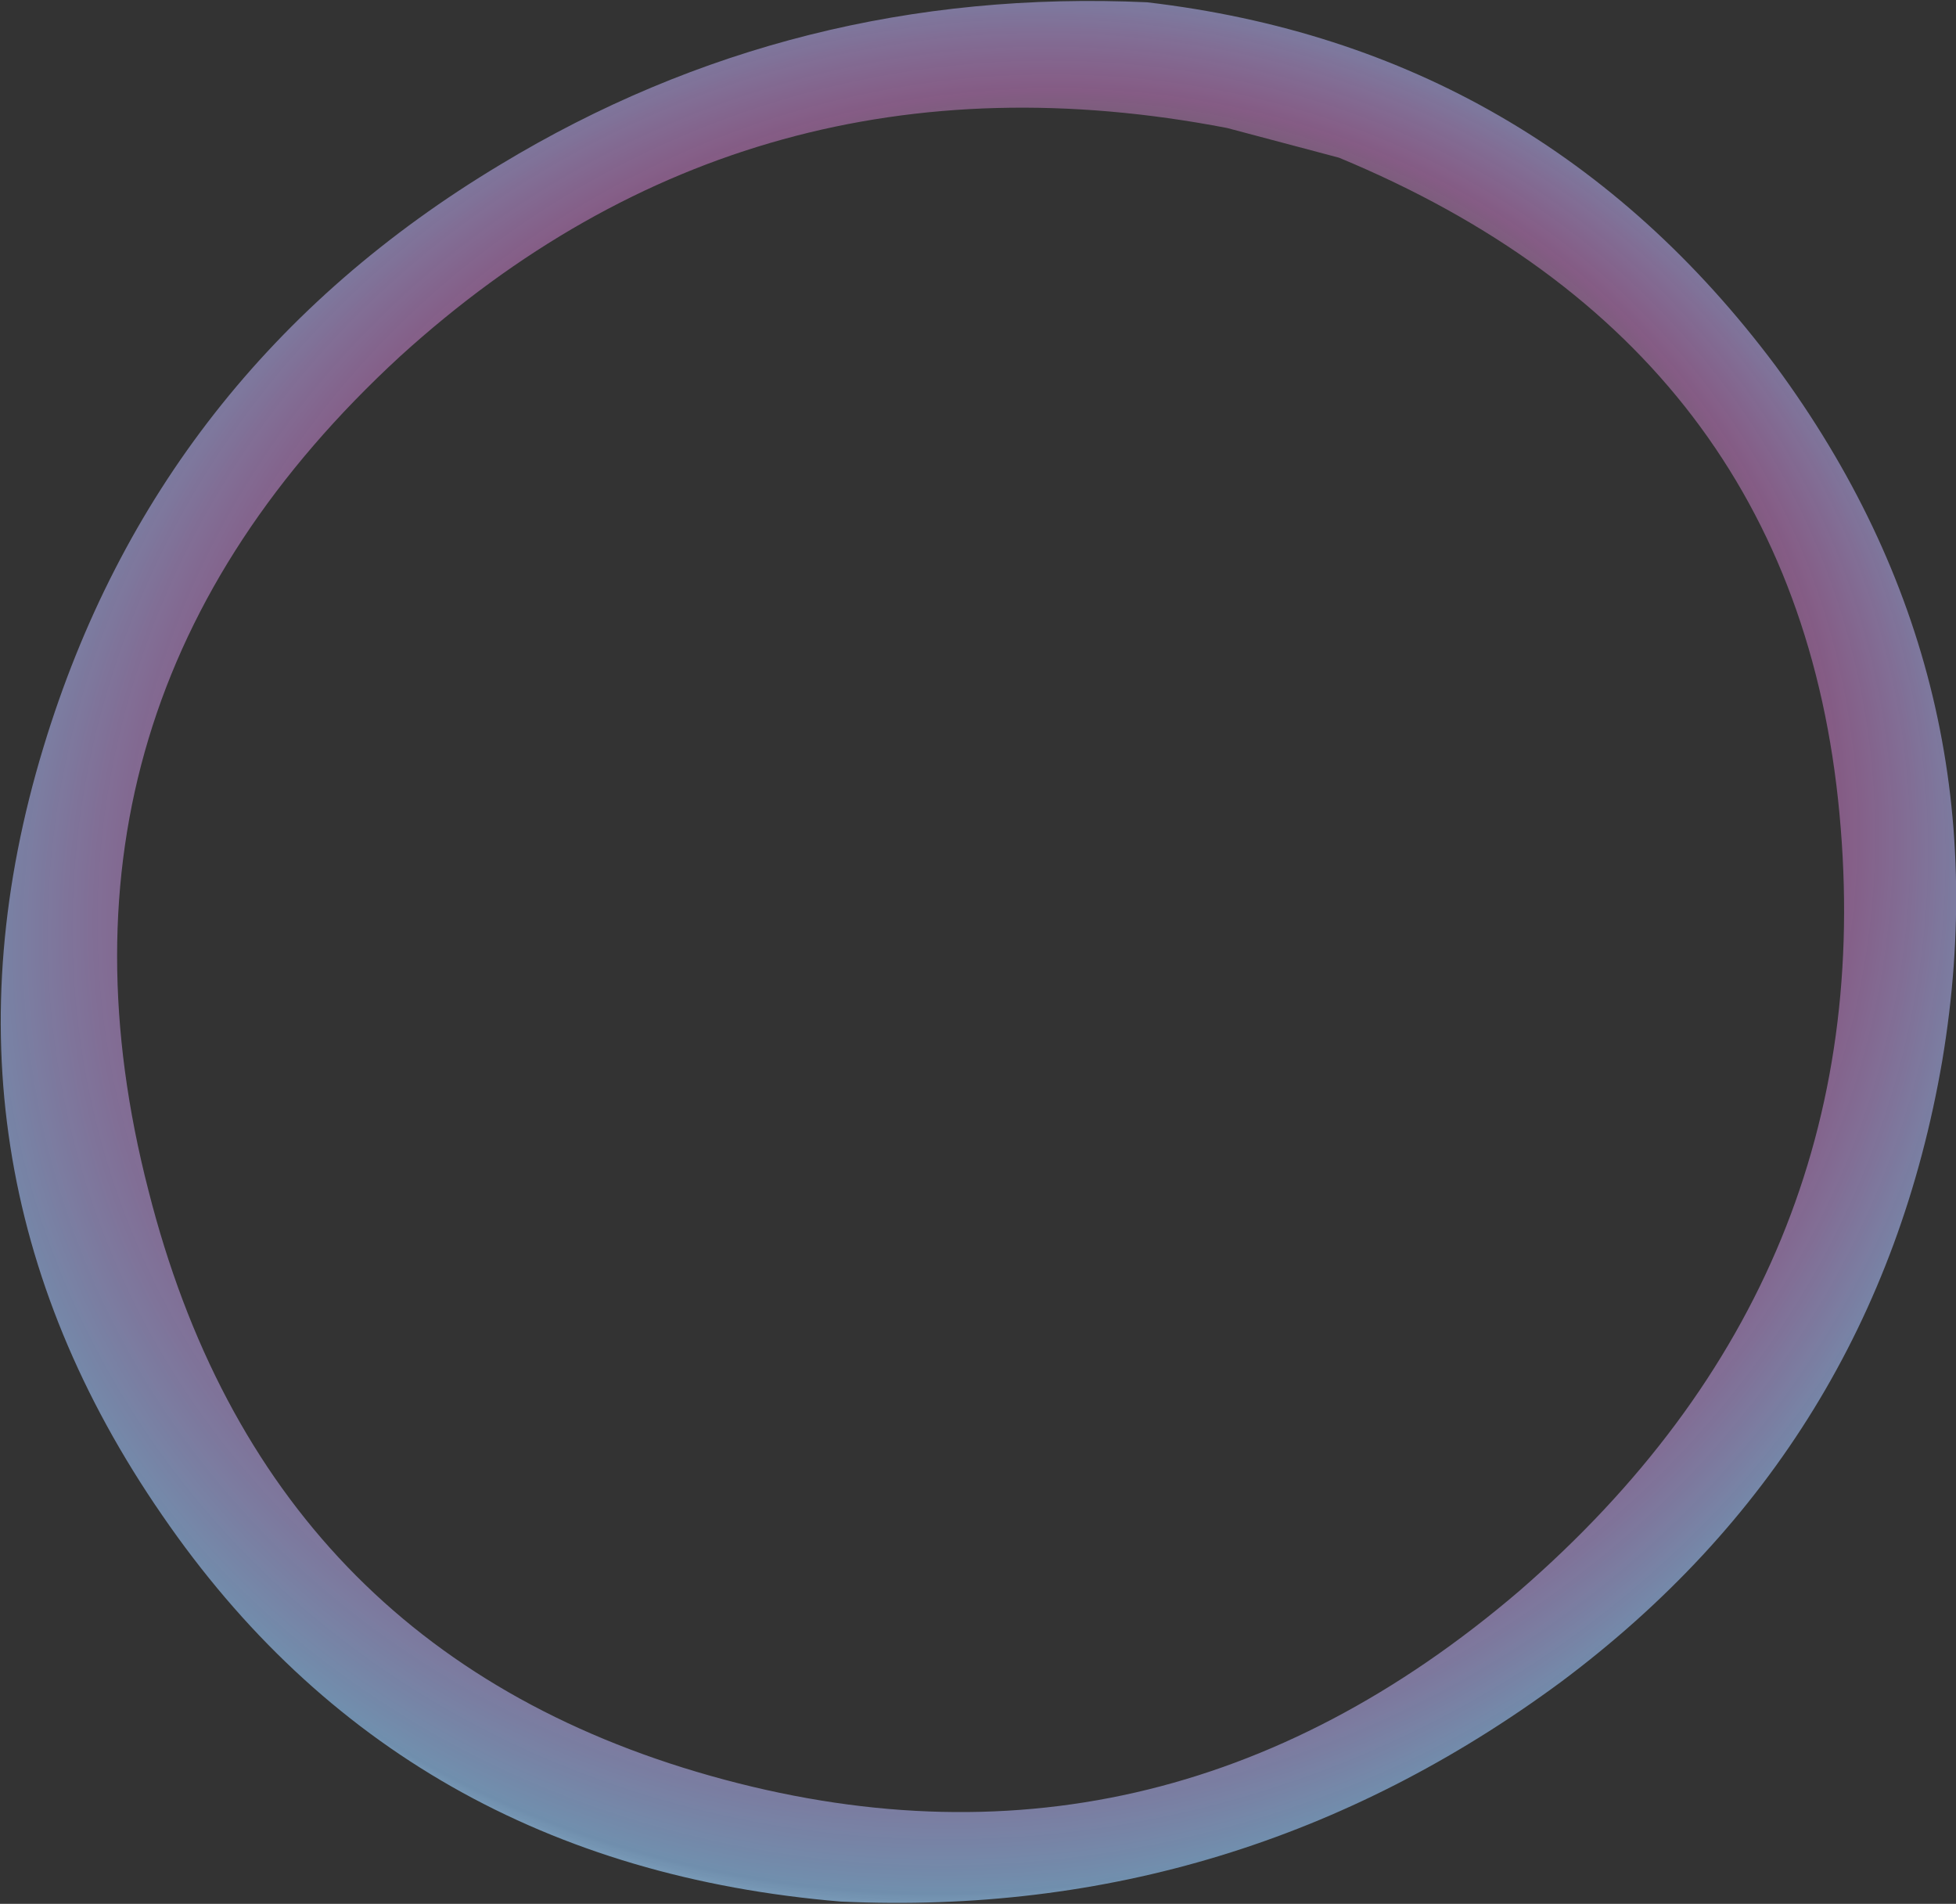 <?xml version="1.0" encoding="UTF-8" standalone="no"?>
<svg xmlns:xlink="http://www.w3.org/1999/xlink" height="41.65px" width="42.8px" xmlns="http://www.w3.org/2000/svg">
  <rect width="100%" height="100%" fill="#333333" stroke="none"/>
  <g transform="matrix(1.0, 0.0, 0.0, 1.0, 0.0, 0.0)">
    <path d="M29.3 3.45 L26.85 2.8 Q16.45 0.8 8.75 7.8 0.5 15.4 3.25 26.05 5.8 36.1 15.55 38.85 25.3 41.6 33.25 34.8 41.2 27.9 40.25 17.8 39.3 7.6 29.3 3.45 M38.85 8.0 Q43.9 14.85 42.5 23.2 41.05 31.65 34.15 36.8 27.1 42.0 18.4 41.6 8.8 40.8 3.55 33.15 -1.8 25.4 0.95 16.35 3.45 8.1 10.95 3.6 17.4 -0.3 25.1 0.05 33.65 1.05 38.85 8.0" fill="url(#gradient0)" fill-rule="evenodd" stroke="none"/>
  </g>
  <defs>
    <radialGradient cx="0" cy="0" fx="-281.6" fy="0" gradientTransform="matrix(-0.015, 0.025, 0.026, 0.013, 21.15, 20.7)" gradientUnits="userSpaceOnUse" id="gradient0" r="819.2" spreadMethod="pad">
      <stop offset="0.573" stop-color="#f9effc" stop-opacity="0.2"/>
      <stop offset="0.729" stop-color="#ff99ff" stop-opacity="0.4"/>
      <stop offset="0.922" stop-color="#99ccff" stop-opacity="0.6"/>
      <stop offset="1.0" stop-color="#ccffff"/>
    </radialGradient>
  </defs>
</svg>

